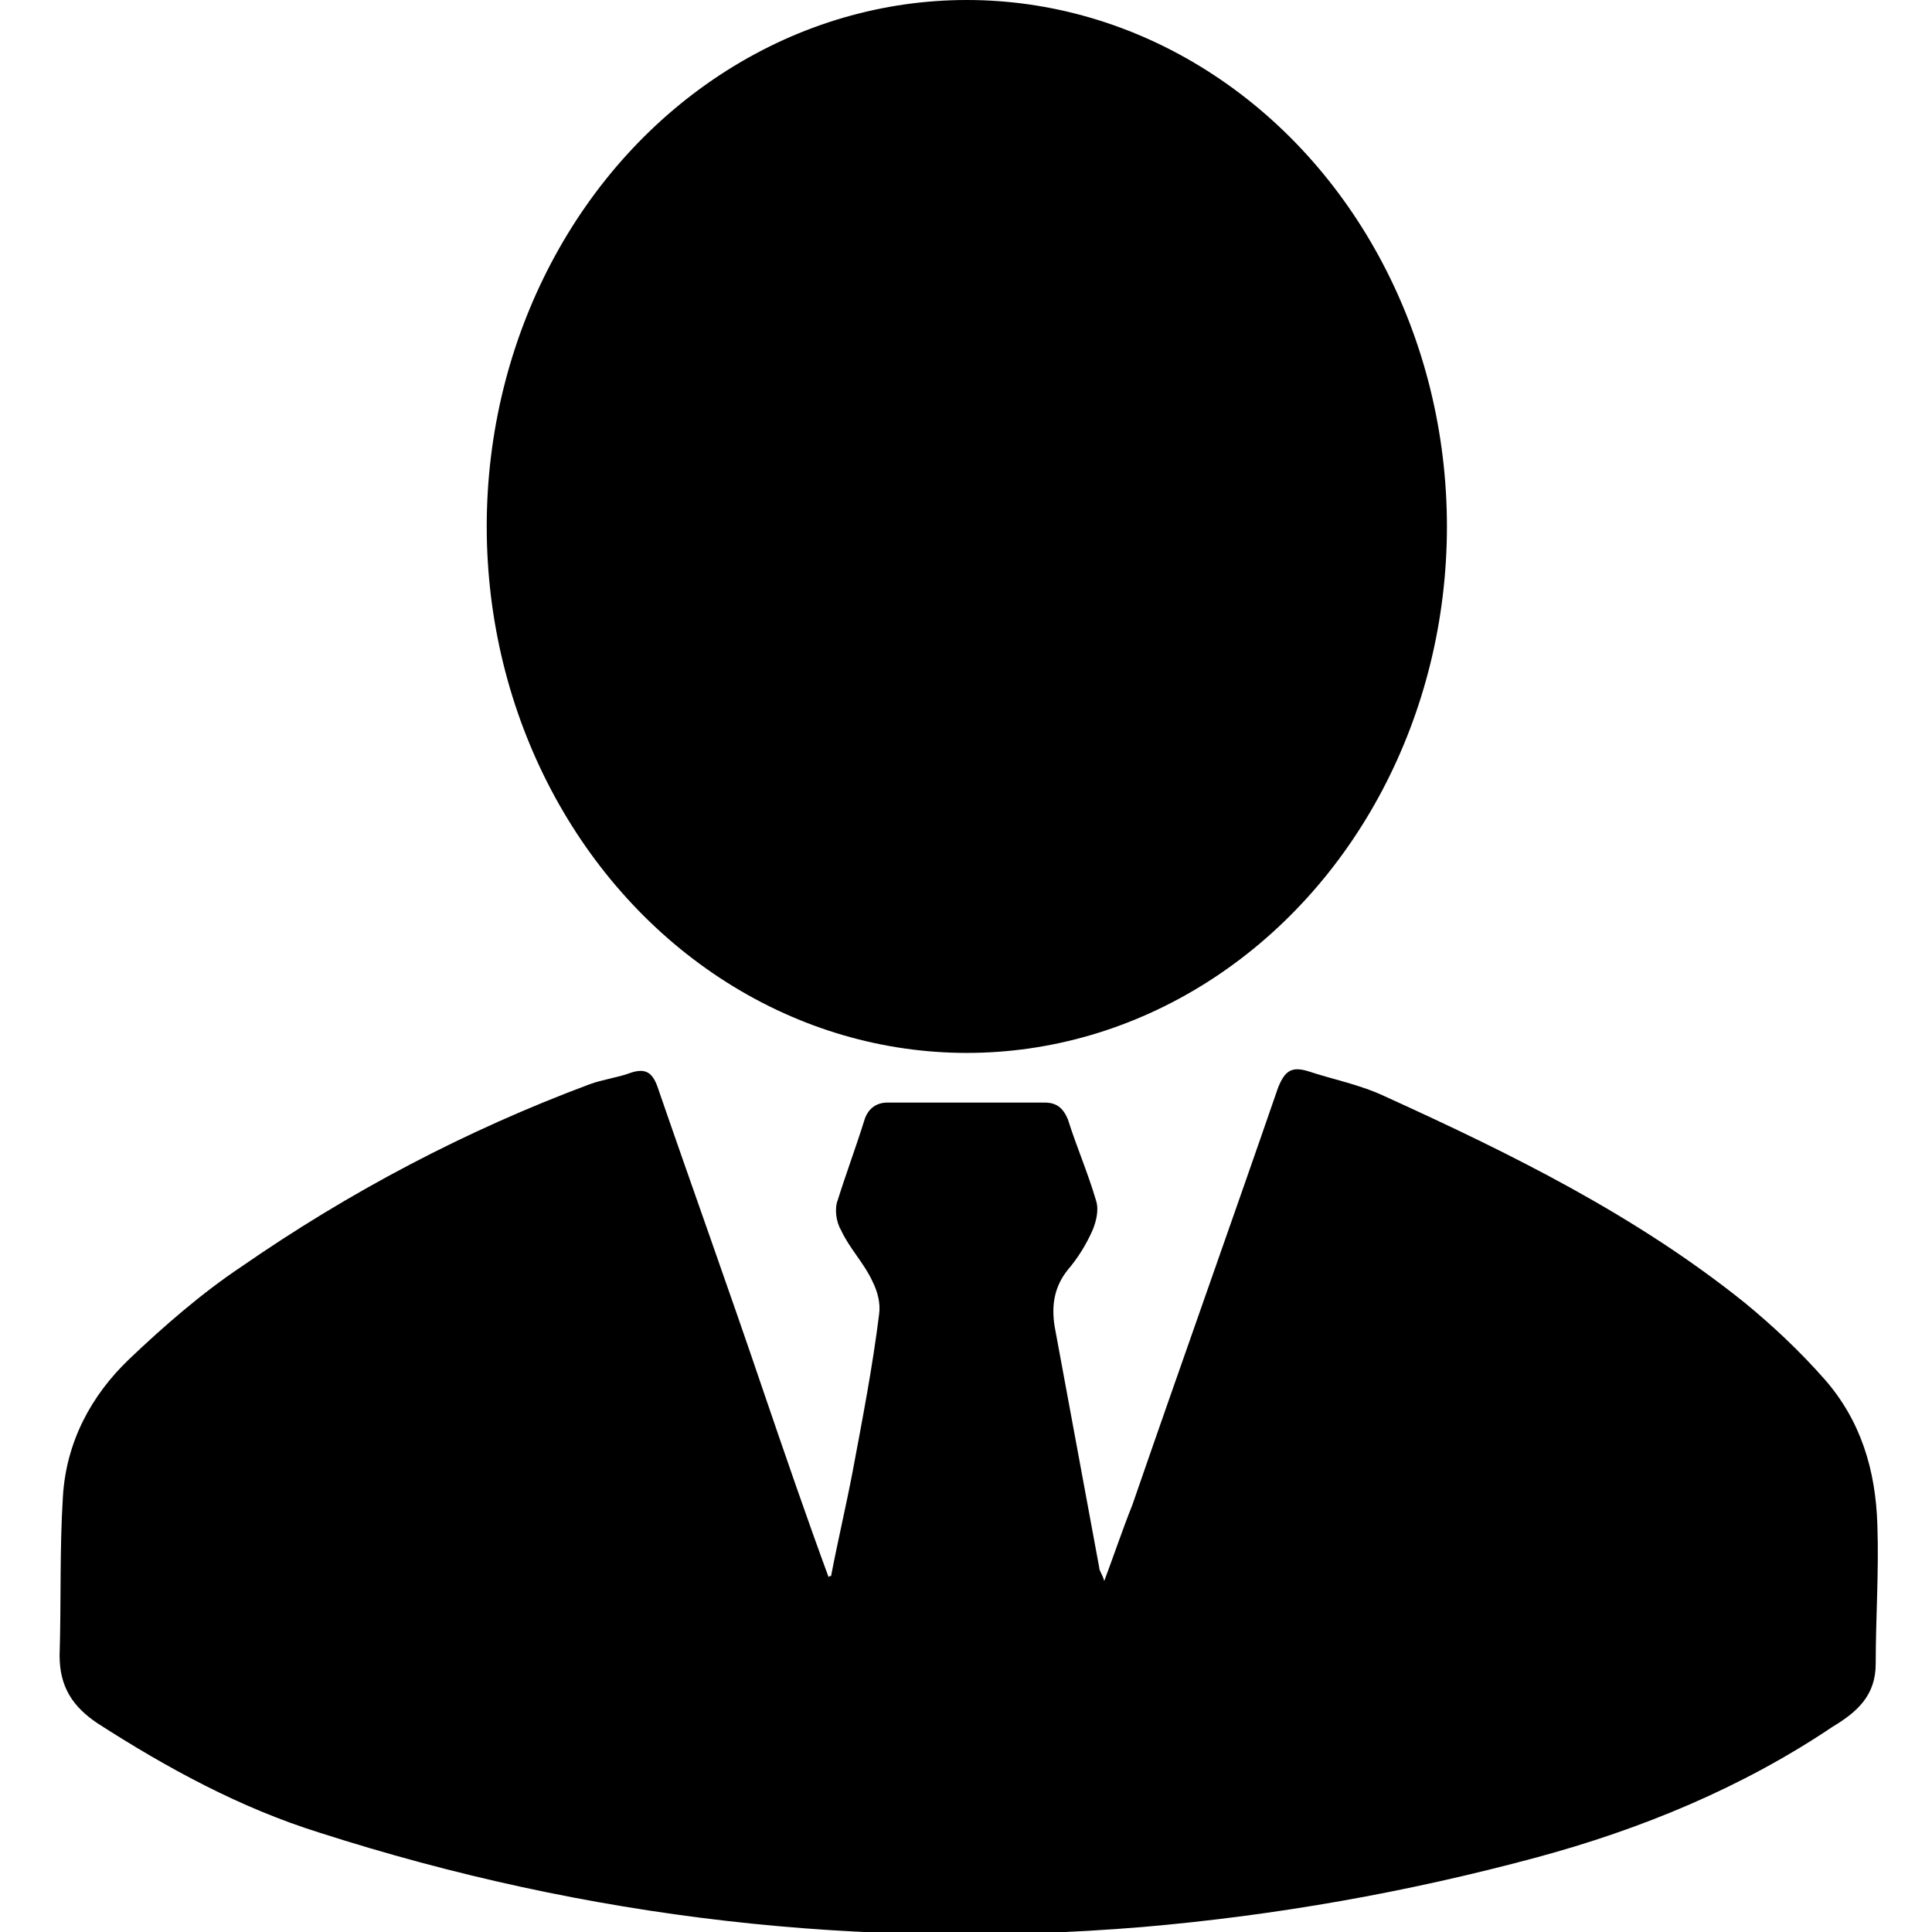 <svg xmlns="http://www.w3.org/2000/svg" width="100" height="100" viewBox="0 0 109.7 116.7">
			<path d="M46.7,95.2c0.4-2.1,0.9-4.2,1.3-6.3c0.6-3.2,1.2-6.3,1.6-9.5c0.1-0.7-0.1-1.4-0.4-2c-0.5-1.1-1.4-2-1.9-3.1
				c-0.3-0.5-0.4-1.3-0.2-1.8c0.5-1.6,1.1-3.2,1.6-4.8c0.2-0.7,0.7-1.1,1.4-1.1c3.2,0,6.3,0,9.5,0c0.7,0,1.1,0.3,1.4,1
				c0.5,1.6,1.2,3.2,1.7,4.9c0.2,0.6,0,1.3-0.2,1.8c-0.4,0.9-0.9,1.7-1.5,2.4c-0.8,1-1,2.1-0.8,3.4c0.9,4.9,1.8,9.7,2.7,14.6
				c0,0.2,0.2,0.4,0.3,0.8c0.6-1.6,1.1-3.1,1.7-4.6c2.9-8.4,5.9-16.8,8.8-25.2c0.4-1,0.8-1.3,1.8-1c1.5,0.5,3.1,0.8,4.6,1.5
				c7.7,3.5,15.2,7.2,21.8,12.5c1.7,1.4,3.3,2.9,4.8,4.6c2.2,2.5,3.1,5.5,3.2,8.8c0.1,2.8-0.1,5.6-0.1,8.4c0,1.9-1.1,2.9-2.6,3.8
				c-5.5,3.7-11.6,6.2-17.9,7.9c-7.8,2.1-15.7,3.5-23.8,4.2c-17,1.4-33.5-0.5-49.7-5.7c-4.8-1.5-9.2-3.9-13.4-6.6
				c-1.5-1-2.3-2.2-2.3-4.1c0.1-3.2,0-6.4,0.2-9.6c0.2-3.3,1.7-6.1,4-8.3c2.1-2,4.4-4,6.8-5.6c6.5-4.5,13.5-8.2,21-11
				c0.8-0.3,1.7-0.4,2.5-0.7c0.9-0.3,1.3,0,1.6,0.8c2.1,6.1,4.3,12.2,6.4,18.4c1.3,3.8,2.6,7.6,4,11.4C46.5,95.2,46.6,95.2,46.7,95.2z"
				/>
				<ellipse cx="54.9" cy="31.8" rx="29" ry="31.8"/>
		</svg>